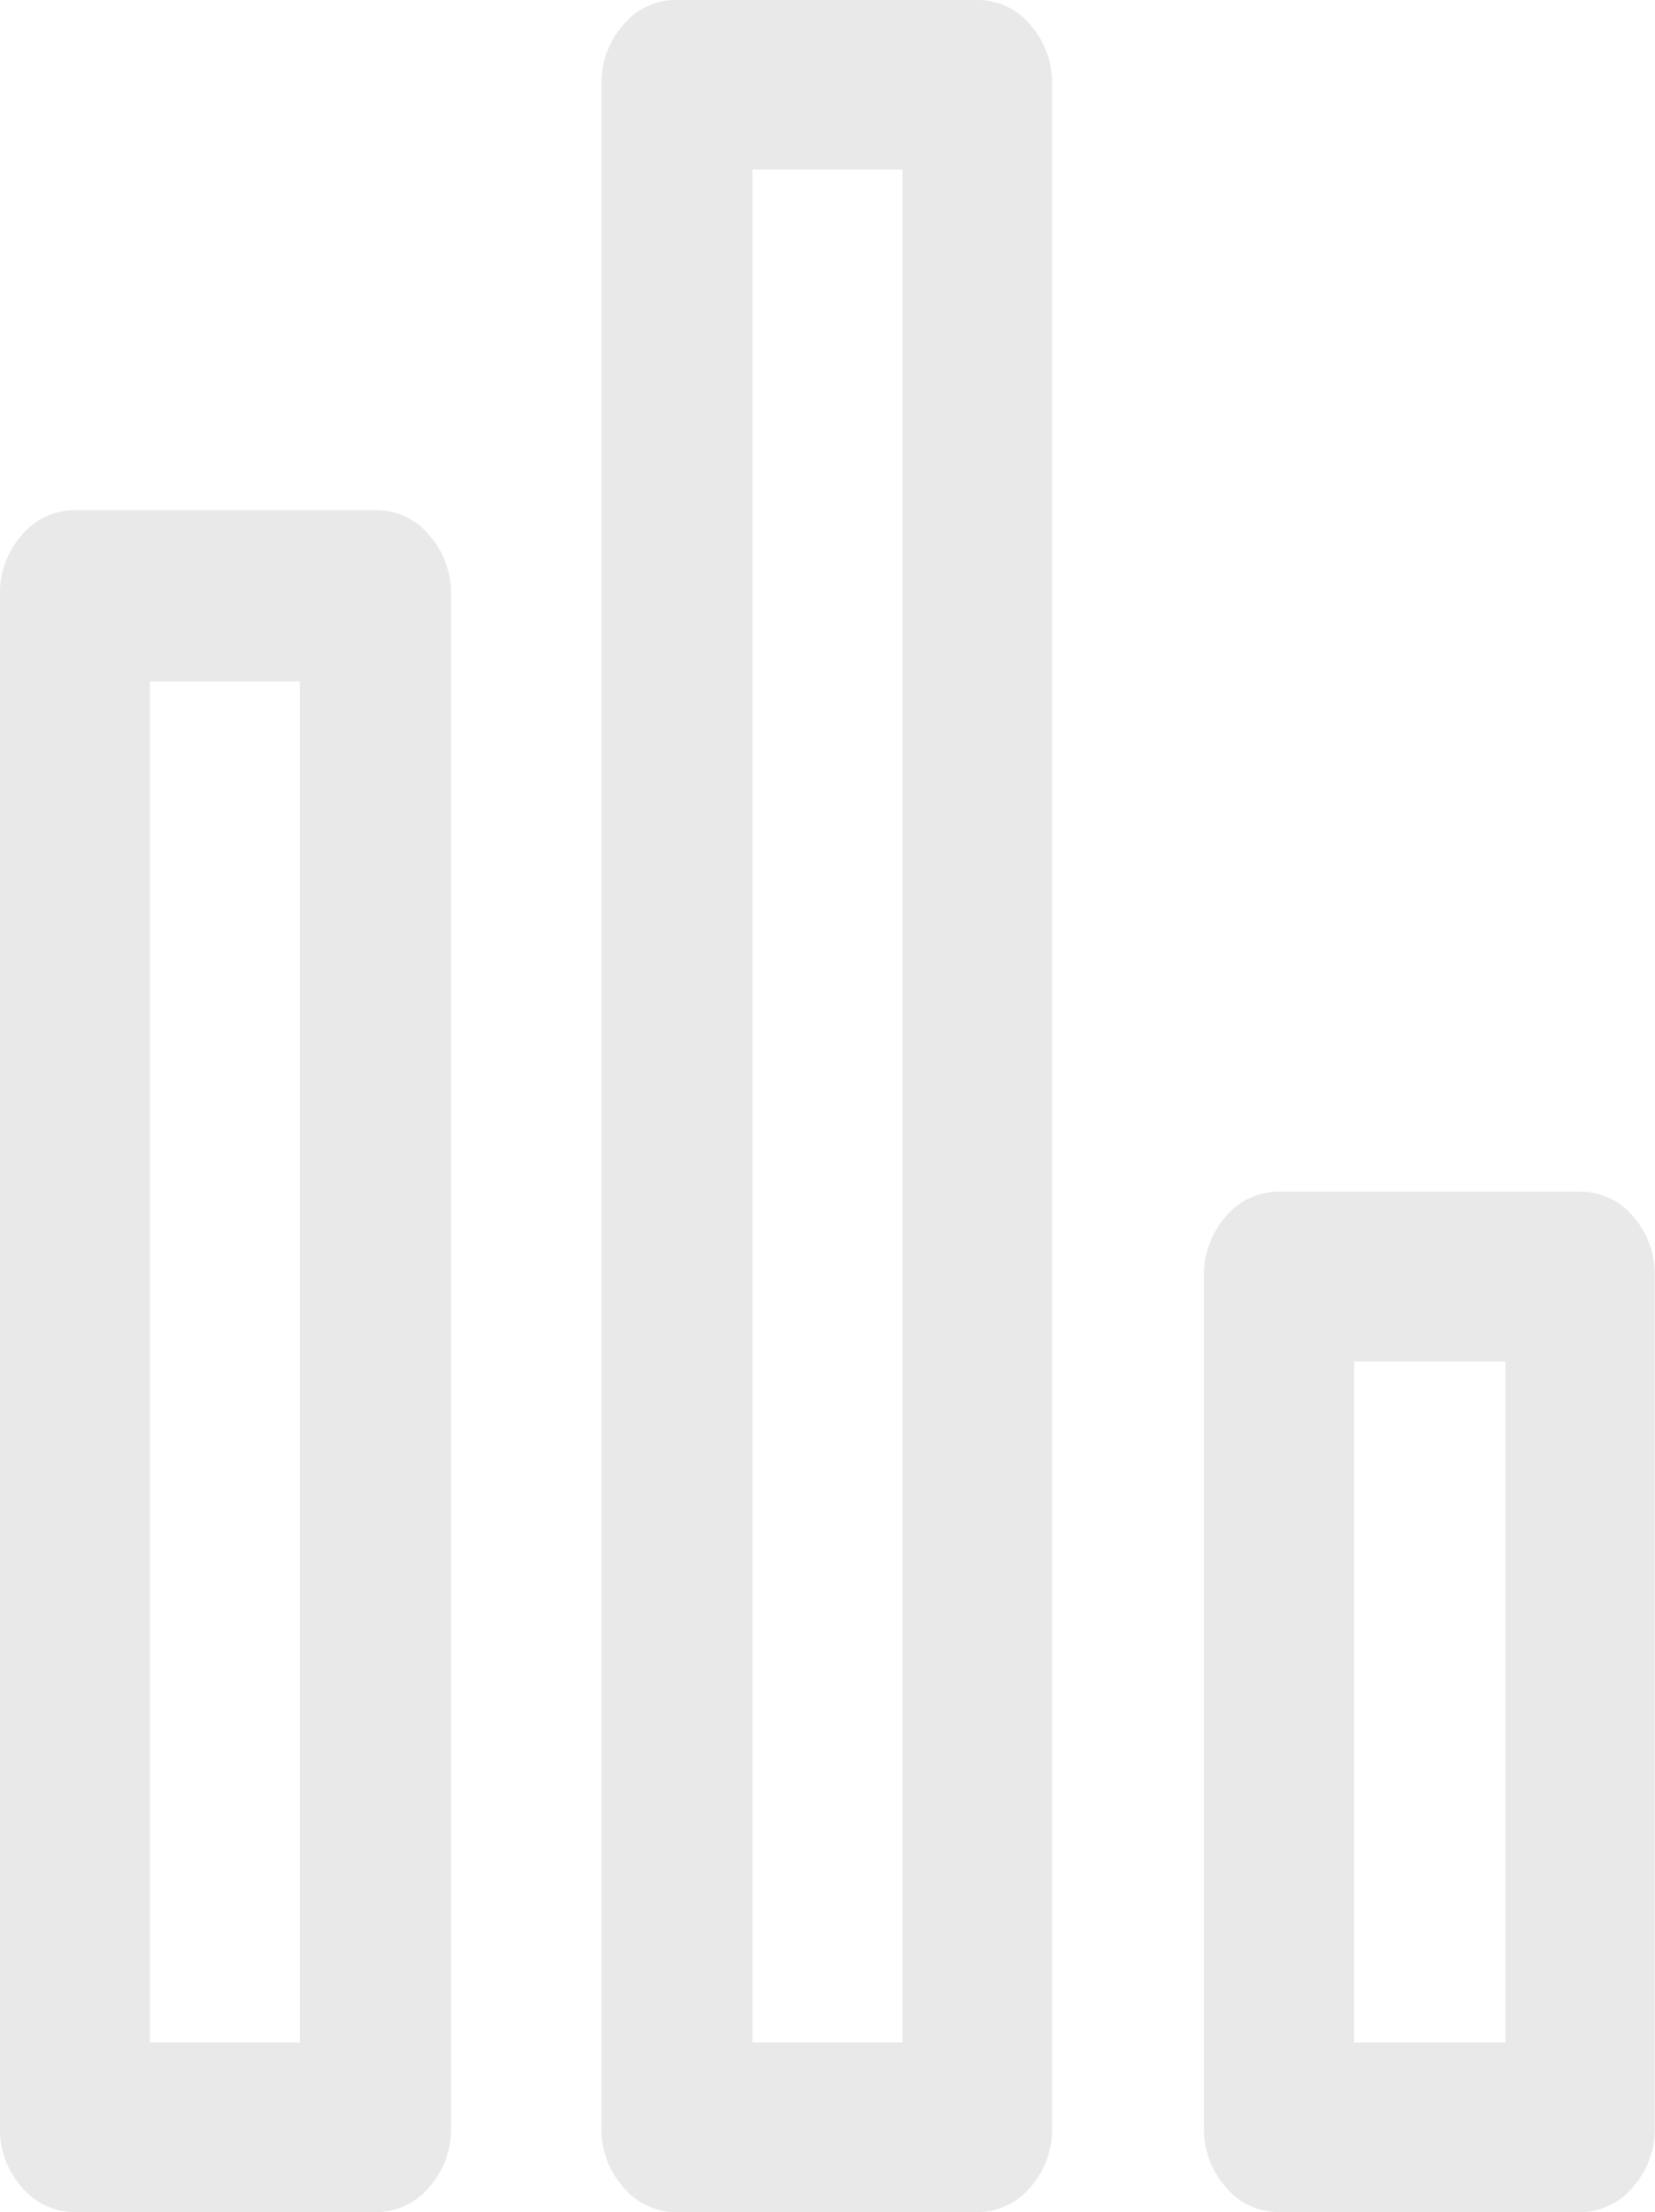 <svg xmlns="http://www.w3.org/2000/svg" viewBox="0 0 152 203.08"><defs><style>.cls-1{fill:#212121;opacity:0.1;}</style></defs><title>Asset 6</title><g id="Layer_2" data-name="Layer 2"><g id="Layer_2-2" data-name="Layer 2"><path class="cls-1" d="M39.42,49.13a6.26,6.26,0,0,0-4.86-2.29H6.88A6.27,6.27,0,0,0,2,49.13a8,8,0,0,0-2,5.49V195.29a8,8,0,0,0,2,5.5,6.31,6.31,0,0,0,4.86,2.29H34.56a6.29,6.29,0,0,0,4.86-2.29,8,8,0,0,0,2-5.5V54.62A8,8,0,0,0,39.42,49.13ZM27.54,187.51H13.77V62.56H27.54Z"/><path class="cls-1" d="M94.63,2.29A6.26,6.26,0,0,0,89.77,0H62.09a6.24,6.24,0,0,0-4.85,2.29,8,8,0,0,0-2,5.49V195.29a8,8,0,0,0,2,5.5,6.27,6.27,0,0,0,4.85,2.29H89.77a6.29,6.29,0,0,0,4.86-2.29,8,8,0,0,0,2-5.5V7.78A8,8,0,0,0,94.63,2.29ZM82.88,187.51H69.11V15.56H82.88Z"/><path class="cls-1" d="M150,111.68a6.28,6.28,0,0,0-4.86-2.28H117.44a6.28,6.28,0,0,0-4.86,2.28,8,8,0,0,0-2,5.5v78.11a8,8,0,0,0,2,5.5,6.29,6.29,0,0,0,4.86,2.29h27.67a6.29,6.29,0,0,0,4.86-2.29,8,8,0,0,0,2-5.5V117.18A8,8,0,0,0,150,111.68Zm-11.74,75.83h-13.9V125h13.9Z"/></g></g></svg>